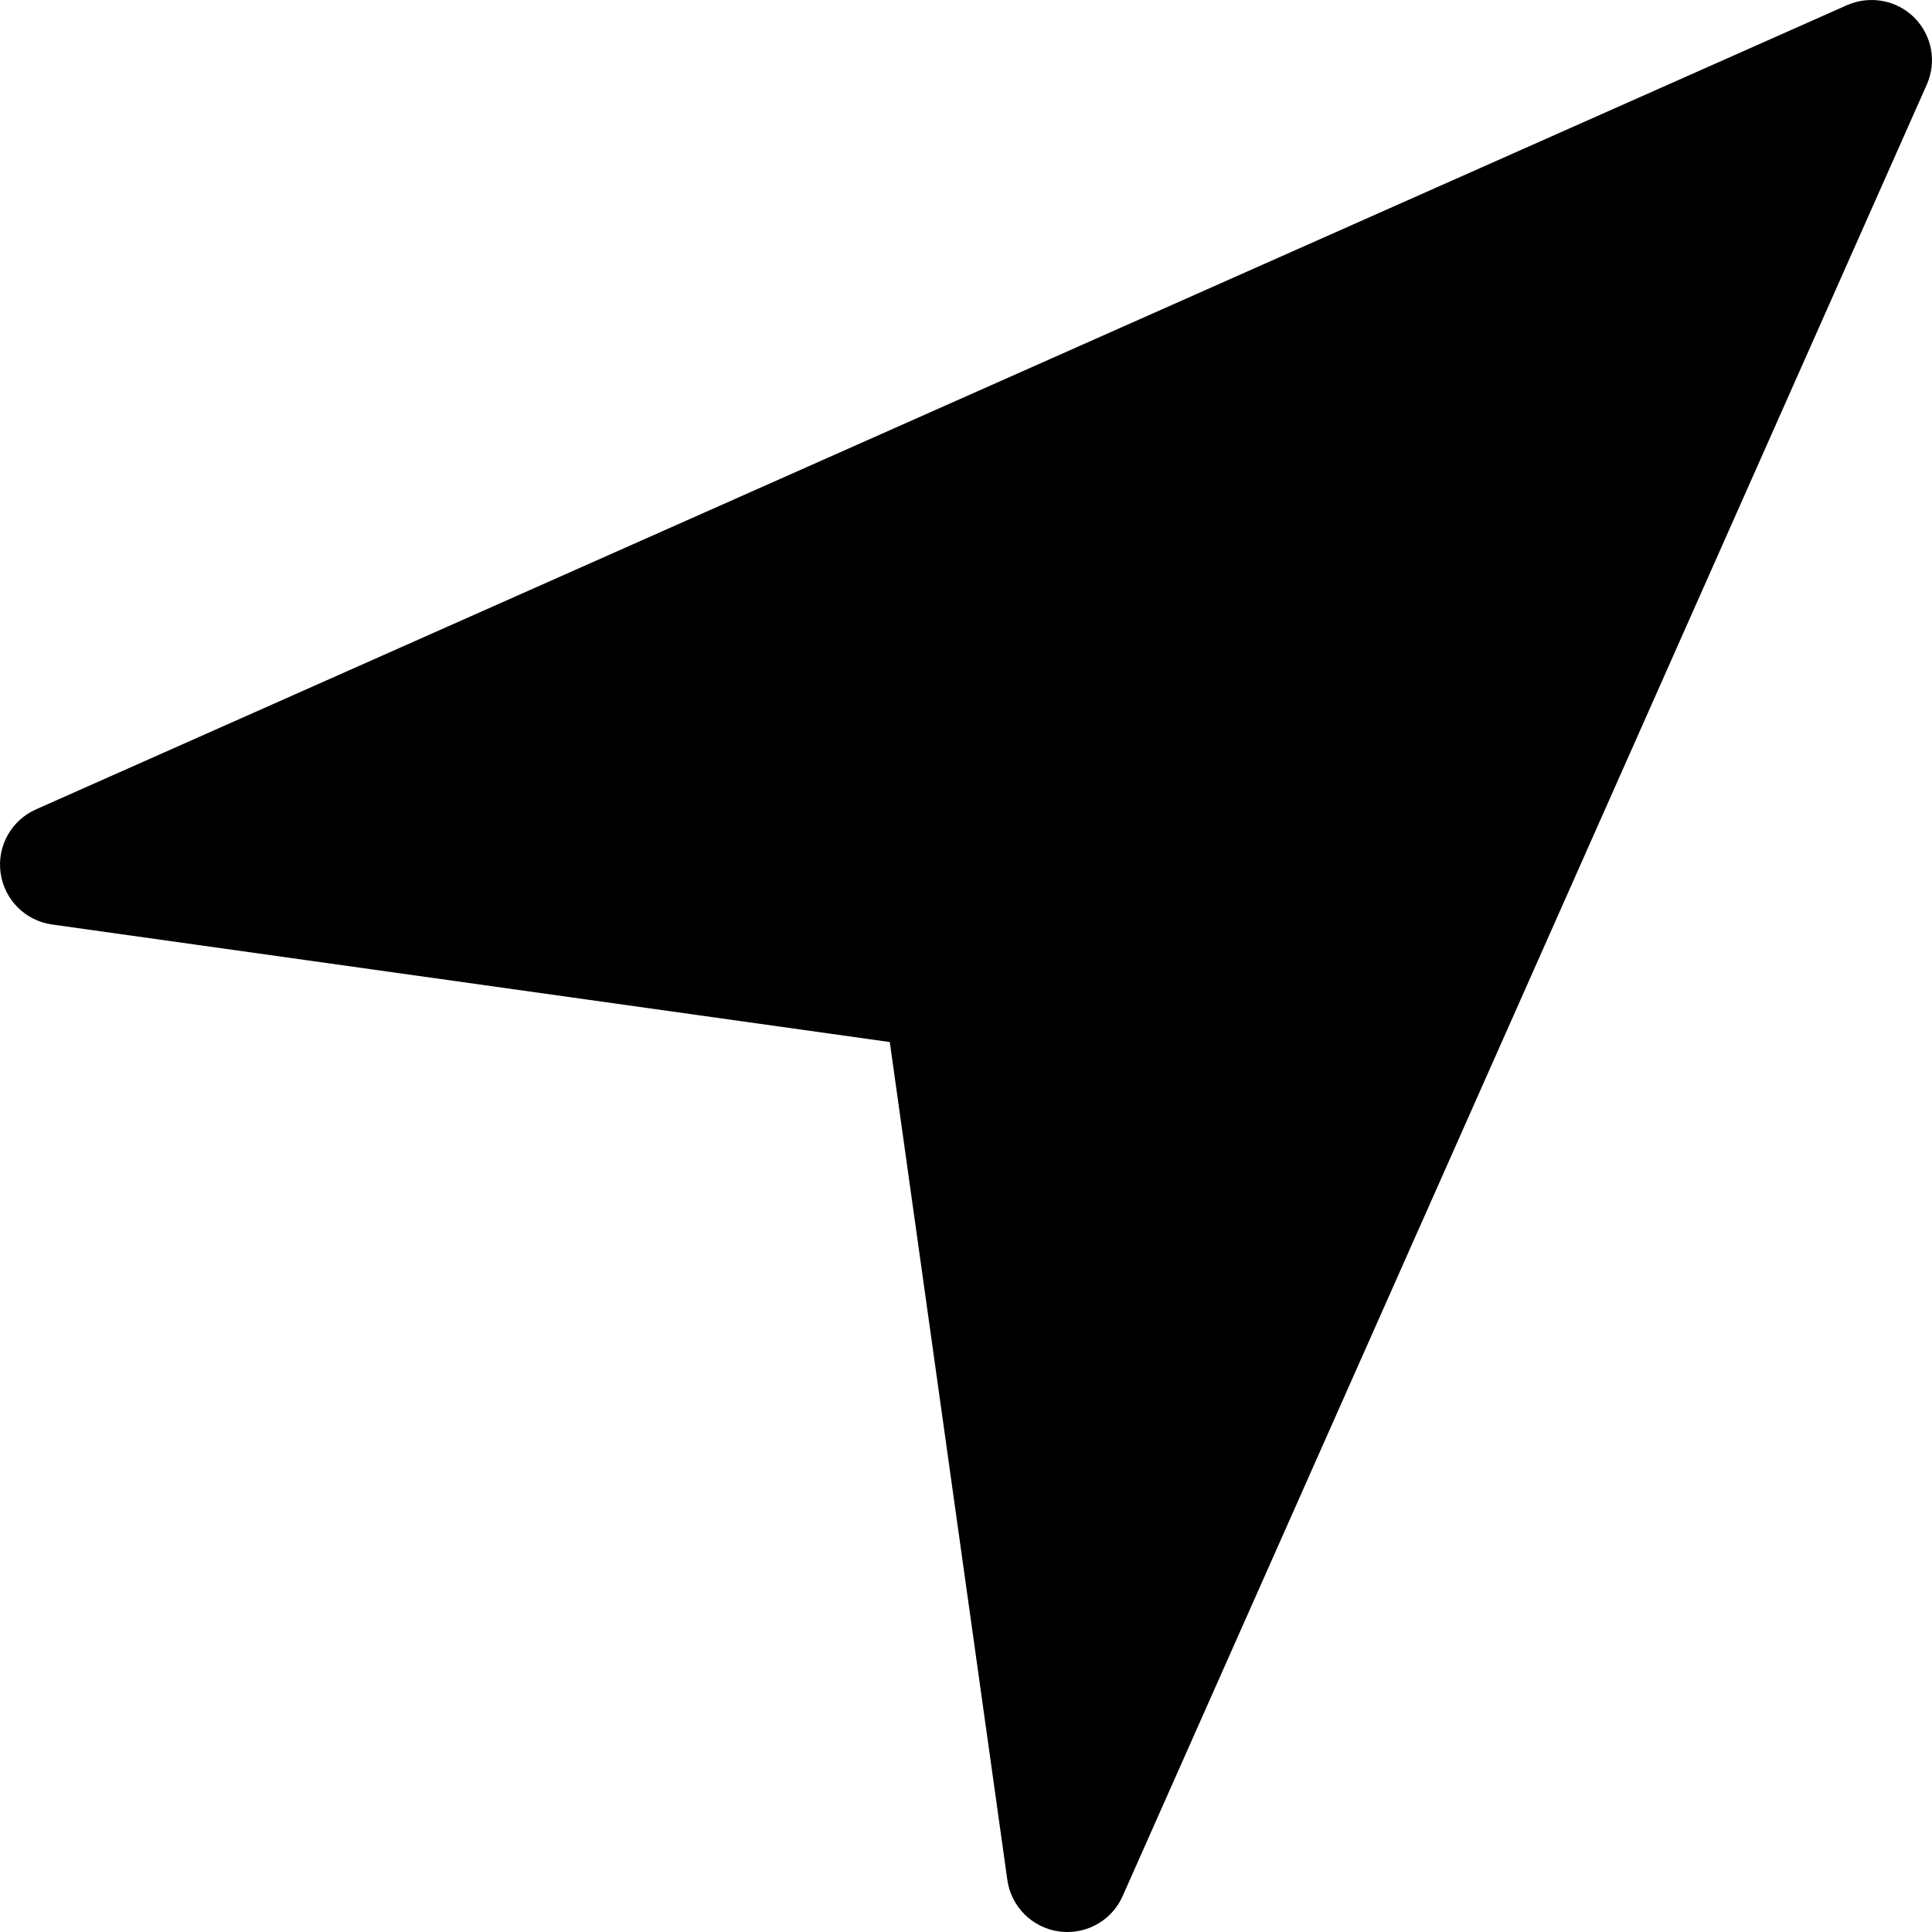 <?xml version="1.0" standalone="no"?><!DOCTYPE svg PUBLIC "-//W3C//DTD SVG 1.1//EN" "http://www.w3.org/Graphics/SVG/1.1/DTD/svg11.dtd"><svg t="1587438726261" class="icon" viewBox="0 0 1024 1024" version="1.1" xmlns="http://www.w3.org/2000/svg" p-id="3288" xmlns:xlink="http://www.w3.org/1999/xlink" width="32" height="32"><defs><style type="text/css"></style></defs><path d="M565.707 1024c-1.5 0-3-0.1-4.5-0.3-14.1-2-25.3-13.1-27.3-27.3l-62.3-444.094-443.993-62.299c-14.2-2-25.3-13.1-27.3-27.3-2-14.2 5.7-27.899 18.7-33.699L979.001 2.714c12.1-5.3 26.3-2.7 35.6 6.6 9.4 9.4 12 23.5 6.6 35.6L595.005 1005c-5.2 11.7-16.7 19-29.3 19z m0 0" p-id="3289"></path></svg>